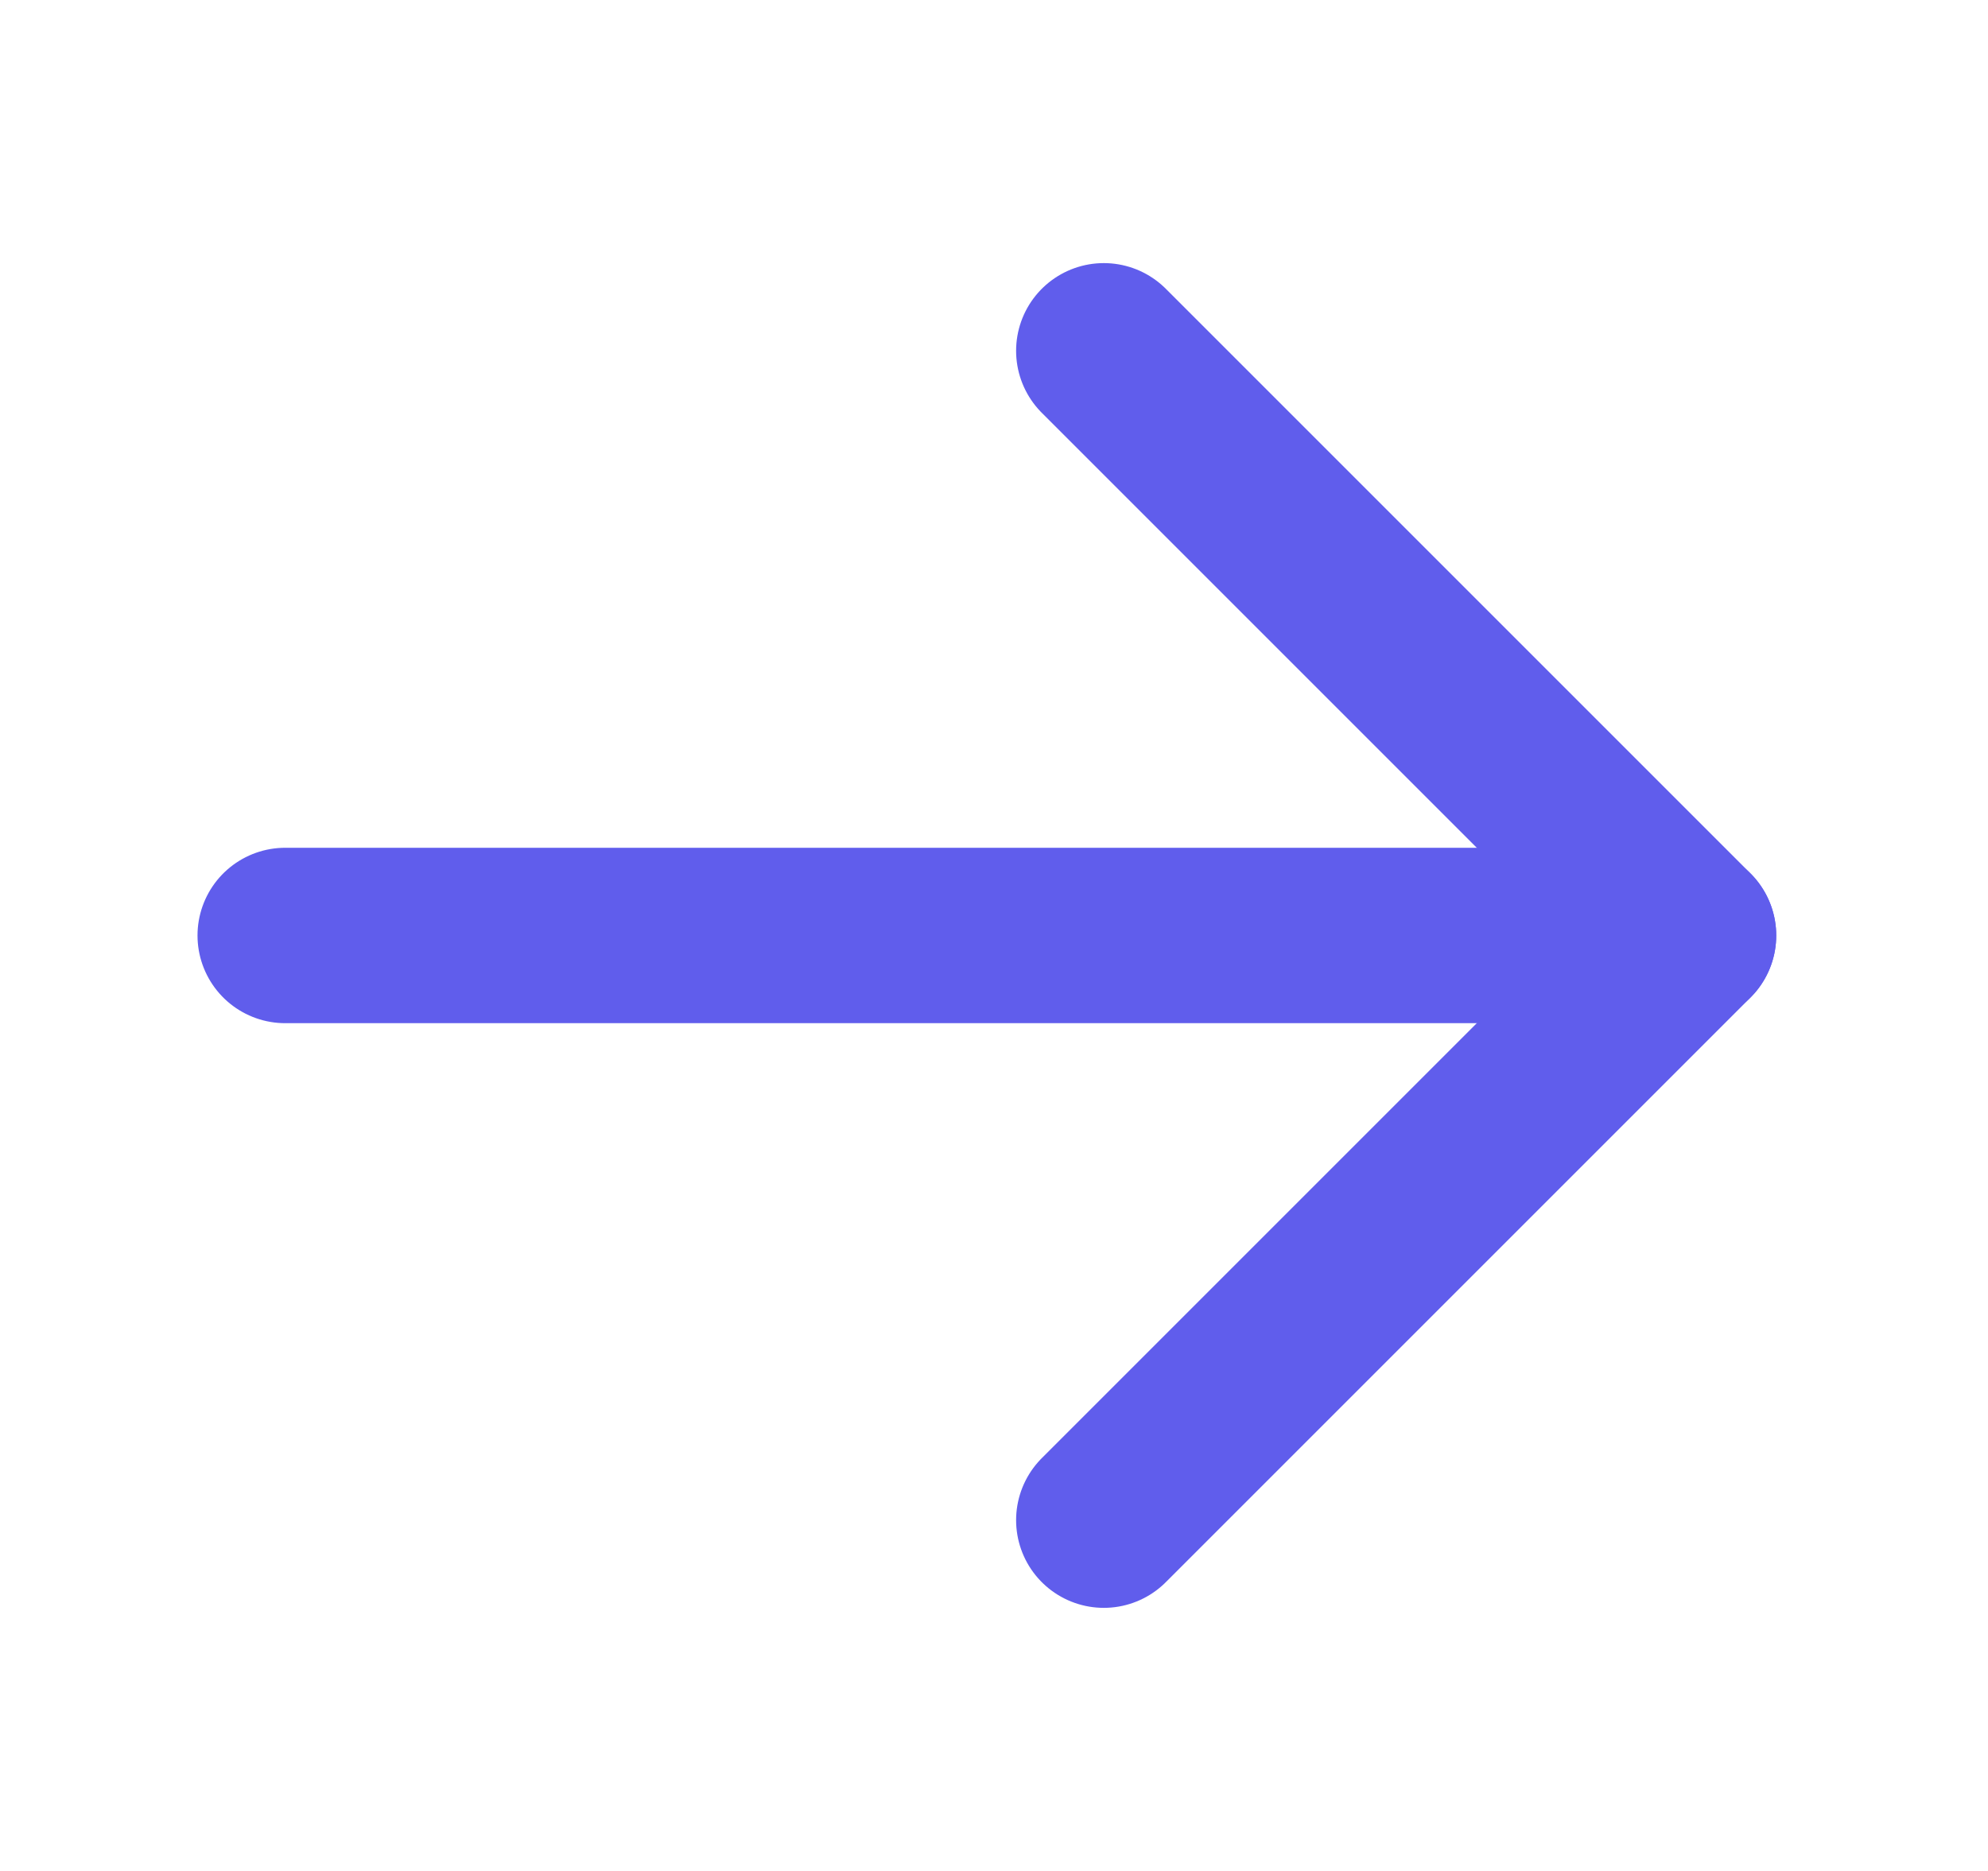 <svg xmlns="http://www.w3.org/2000/svg" width="17" height="16" viewBox="0 0 17 16" fill="none">
  <path d="M2.439 8H14.439" stroke="#605DEC" stroke-width="1.5" stroke-linecap="round" stroke-linejoin="round"/>
  <path d="M9.439 3L14.439 8L9.439 13" stroke="#605DEC" stroke-width="1.5" stroke-linecap="round" stroke-linejoin="round"/>
</svg>